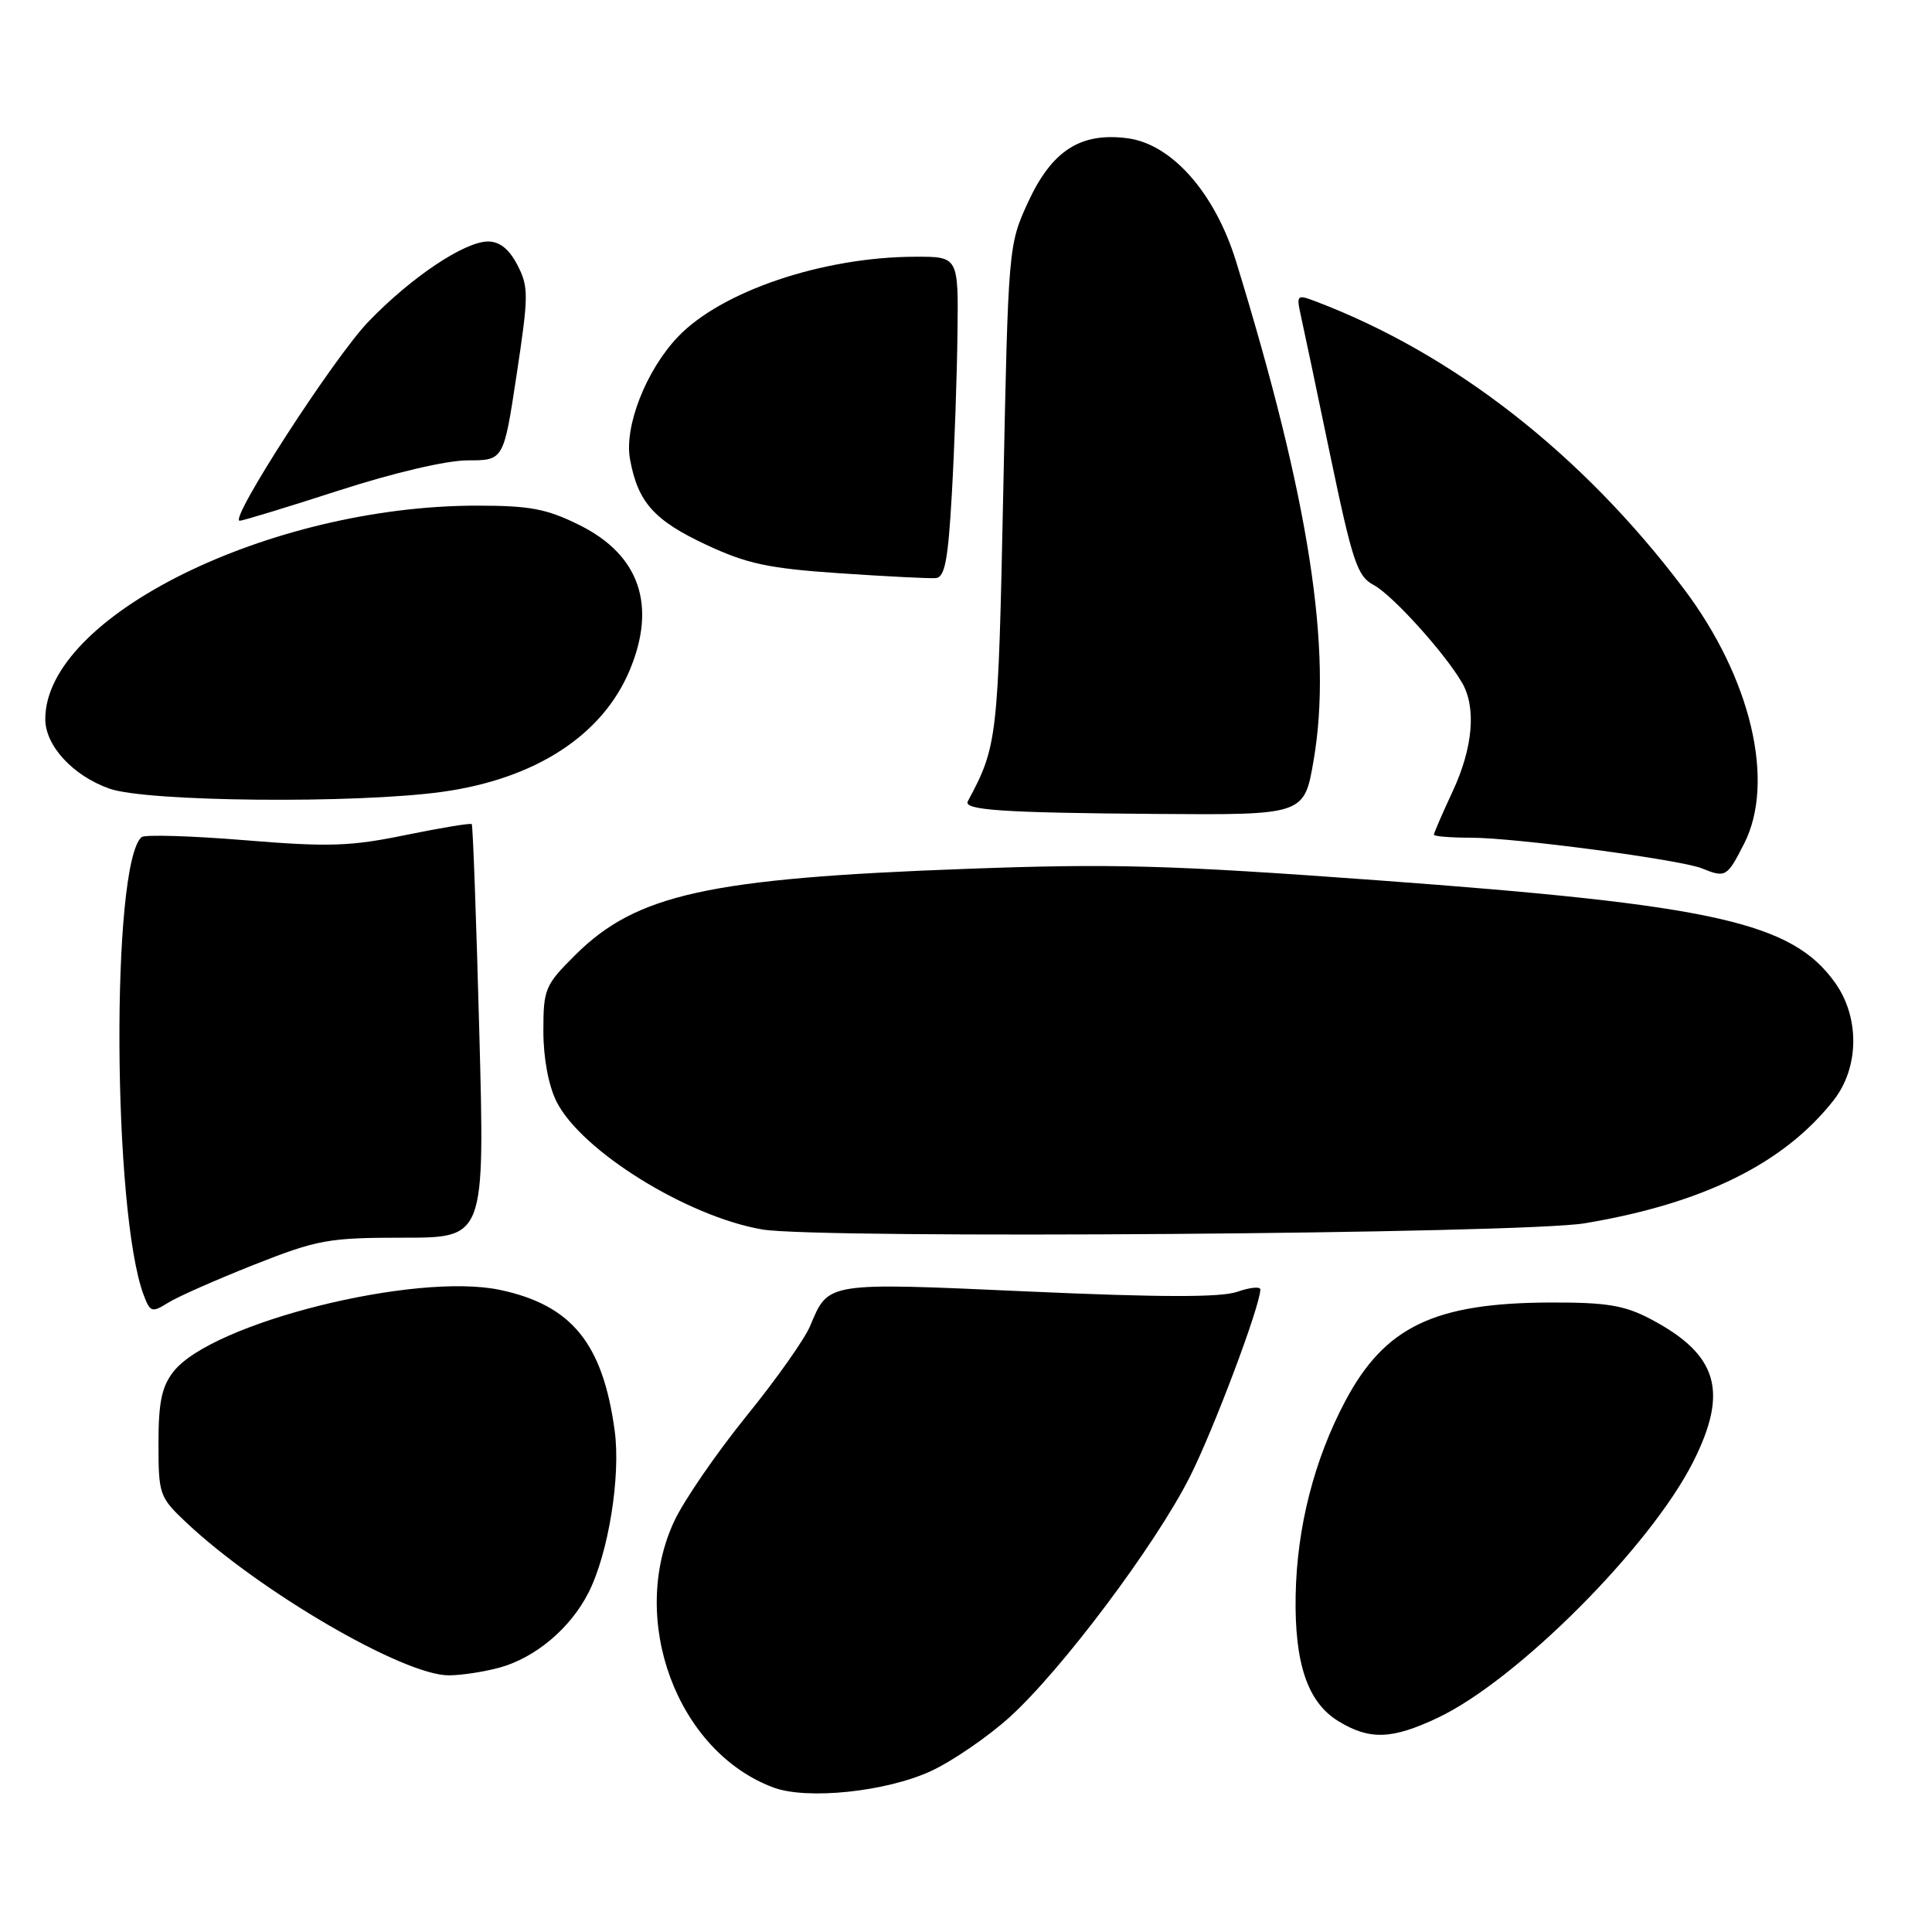 <?xml version="1.0" encoding="UTF-8" standalone="no"?>
<!DOCTYPE svg PUBLIC "-//W3C//DTD SVG 1.1//EN" "http://www.w3.org/Graphics/SVG/1.1/DTD/svg11.dtd" >
<svg xmlns="http://www.w3.org/2000/svg" xmlns:xlink="http://www.w3.org/1999/xlink" version="1.1" viewBox="0 0 256 256">
 <g >
 <path fill="currentColor"
d=" M 123.35 234.68 C 126.18 233.37 130.87 230.16 133.76 227.55 C 140.66 221.31 153.11 204.71 157.67 195.67 C 160.83 189.40 167.00 173.00 167.00 170.86 C 167.00 170.45 165.62 170.58 163.94 171.17 C 161.77 171.93 153.74 171.91 136.28 171.13 C 109.34 169.92 109.80 169.85 107.36 175.67 C 106.64 177.42 102.82 182.82 98.88 187.67 C 94.95 192.53 90.67 198.75 89.37 201.50 C 83.21 214.59 89.72 232.12 102.50 236.86 C 106.96 238.51 117.41 237.42 123.35 234.68 Z  M 190.50 227.62 C 200.99 222.67 218.64 204.99 224.33 193.75 C 229.08 184.35 227.64 179.49 218.71 174.78 C 215.25 172.96 212.89 172.57 205.50 172.59 C 190.06 172.63 183.50 175.78 178.26 185.64 C 174.13 193.42 171.84 202.41 171.68 211.41 C 171.52 220.44 173.27 225.58 177.35 228.07 C 181.48 230.59 184.43 230.49 190.50 227.62 Z  M 66.22 220.96 C 70.96 219.64 75.57 215.76 77.96 211.07 C 80.61 205.89 82.27 195.63 81.45 189.59 C 79.88 178.00 75.76 172.94 66.26 170.92 C 55.02 168.54 28.08 175.27 23.00 181.73 C 21.43 183.72 21.00 185.79 21.00 191.27 C 21.00 198.03 21.12 198.38 24.67 201.73 C 34.37 210.87 53.49 222.01 59.47 221.99 C 61.14 221.99 64.17 221.52 66.22 220.96 Z  M 33.62 167.60 C 42.10 164.25 43.51 164.00 53.49 164.00 C 64.24 164.00 64.24 164.00 63.51 136.75 C 63.11 121.76 62.66 109.37 62.51 109.20 C 62.36 109.04 58.43 109.69 53.77 110.64 C 46.45 112.15 43.57 112.25 32.40 111.33 C 25.31 110.75 19.17 110.57 18.76 110.92 C 14.69 114.50 14.91 160.74 19.05 171.63 C 19.90 173.88 20.15 173.95 22.24 172.64 C 23.48 171.85 28.61 169.59 33.62 167.60 Z  M 210.00 162.09 C 225.70 159.46 236.41 154.16 242.98 145.77 C 246.36 141.44 246.44 134.82 243.16 130.22 C 237.45 122.21 227.23 119.92 182.50 116.64 C 154.91 114.62 147.40 114.41 128.00 115.13 C 93.92 116.38 84.33 118.49 76.25 126.52 C 72.21 130.53 72.00 131.03 72.00 136.62 C 72.00 140.22 72.68 143.85 73.75 145.98 C 77.02 152.49 91.04 161.20 101.00 162.91 C 108.47 164.19 201.62 163.49 210.00 162.09 Z  M 231.10 111.80 C 235.28 103.61 232.02 89.82 223.10 78.00 C 209.67 60.20 192.65 46.90 174.42 39.97 C 171.85 38.99 171.77 39.06 172.35 41.73 C 172.69 43.25 174.46 51.64 176.27 60.36 C 179.23 74.52 179.85 76.37 182.04 77.53 C 184.48 78.83 191.39 86.46 193.71 90.43 C 195.64 93.71 195.19 99.06 192.49 104.85 C 191.12 107.79 190.00 110.38 190.00 110.60 C 190.00 110.82 192.21 111.00 194.91 111.00 C 200.76 111.00 222.65 113.91 225.50 115.06 C 228.66 116.34 228.84 116.23 231.10 111.80 Z  M 174.06 100.75 C 176.58 86.09 173.48 66.16 163.80 34.69 C 161.01 25.60 155.29 19.09 149.41 18.32 C 143.18 17.50 139.37 19.95 136.21 26.82 C 133.62 32.46 133.60 32.74 132.94 65.00 C 132.26 98.07 132.17 98.82 128.24 106.18 C 127.62 107.34 132.86 107.70 153.16 107.85 C 172.82 108.00 172.82 108.00 174.06 100.75 Z  M 58.62 104.92 C 70.96 103.20 79.84 97.43 83.45 88.78 C 87.03 80.20 84.73 73.54 76.83 69.60 C 72.45 67.42 70.25 67.00 63.21 67.00 C 35.72 67.00 6.00 81.69 6.00 95.28 C 6.00 98.82 9.66 102.78 14.50 104.50 C 19.44 106.25 47.18 106.51 58.62 104.92 Z  M 126.12 65.49 C 126.47 59.45 126.80 49.89 126.87 44.25 C 127.00 34.00 127.00 34.00 121.25 34.02 C 108.99 34.05 95.54 38.61 89.80 44.66 C 85.59 49.10 82.69 56.52 83.48 60.85 C 84.52 66.55 86.66 68.95 93.59 72.19 C 98.98 74.71 101.83 75.32 111.26 75.96 C 117.44 76.38 123.17 76.67 124.00 76.60 C 125.19 76.50 125.63 74.23 126.12 65.49 Z  M 44.88 65.00 C 52.21 62.63 59.17 61.00 61.99 61.00 C 66.74 61.00 66.74 61.00 68.46 49.62 C 70.05 39.12 70.06 38.01 68.56 35.12 C 67.47 33.01 66.21 32.00 64.67 32.00 C 61.56 32.00 54.46 36.75 48.81 42.63 C 44.23 47.39 30.26 69.00 31.76 69.00 C 32.18 69.00 38.08 67.20 44.88 65.00 Z "/>
</g>
</svg>